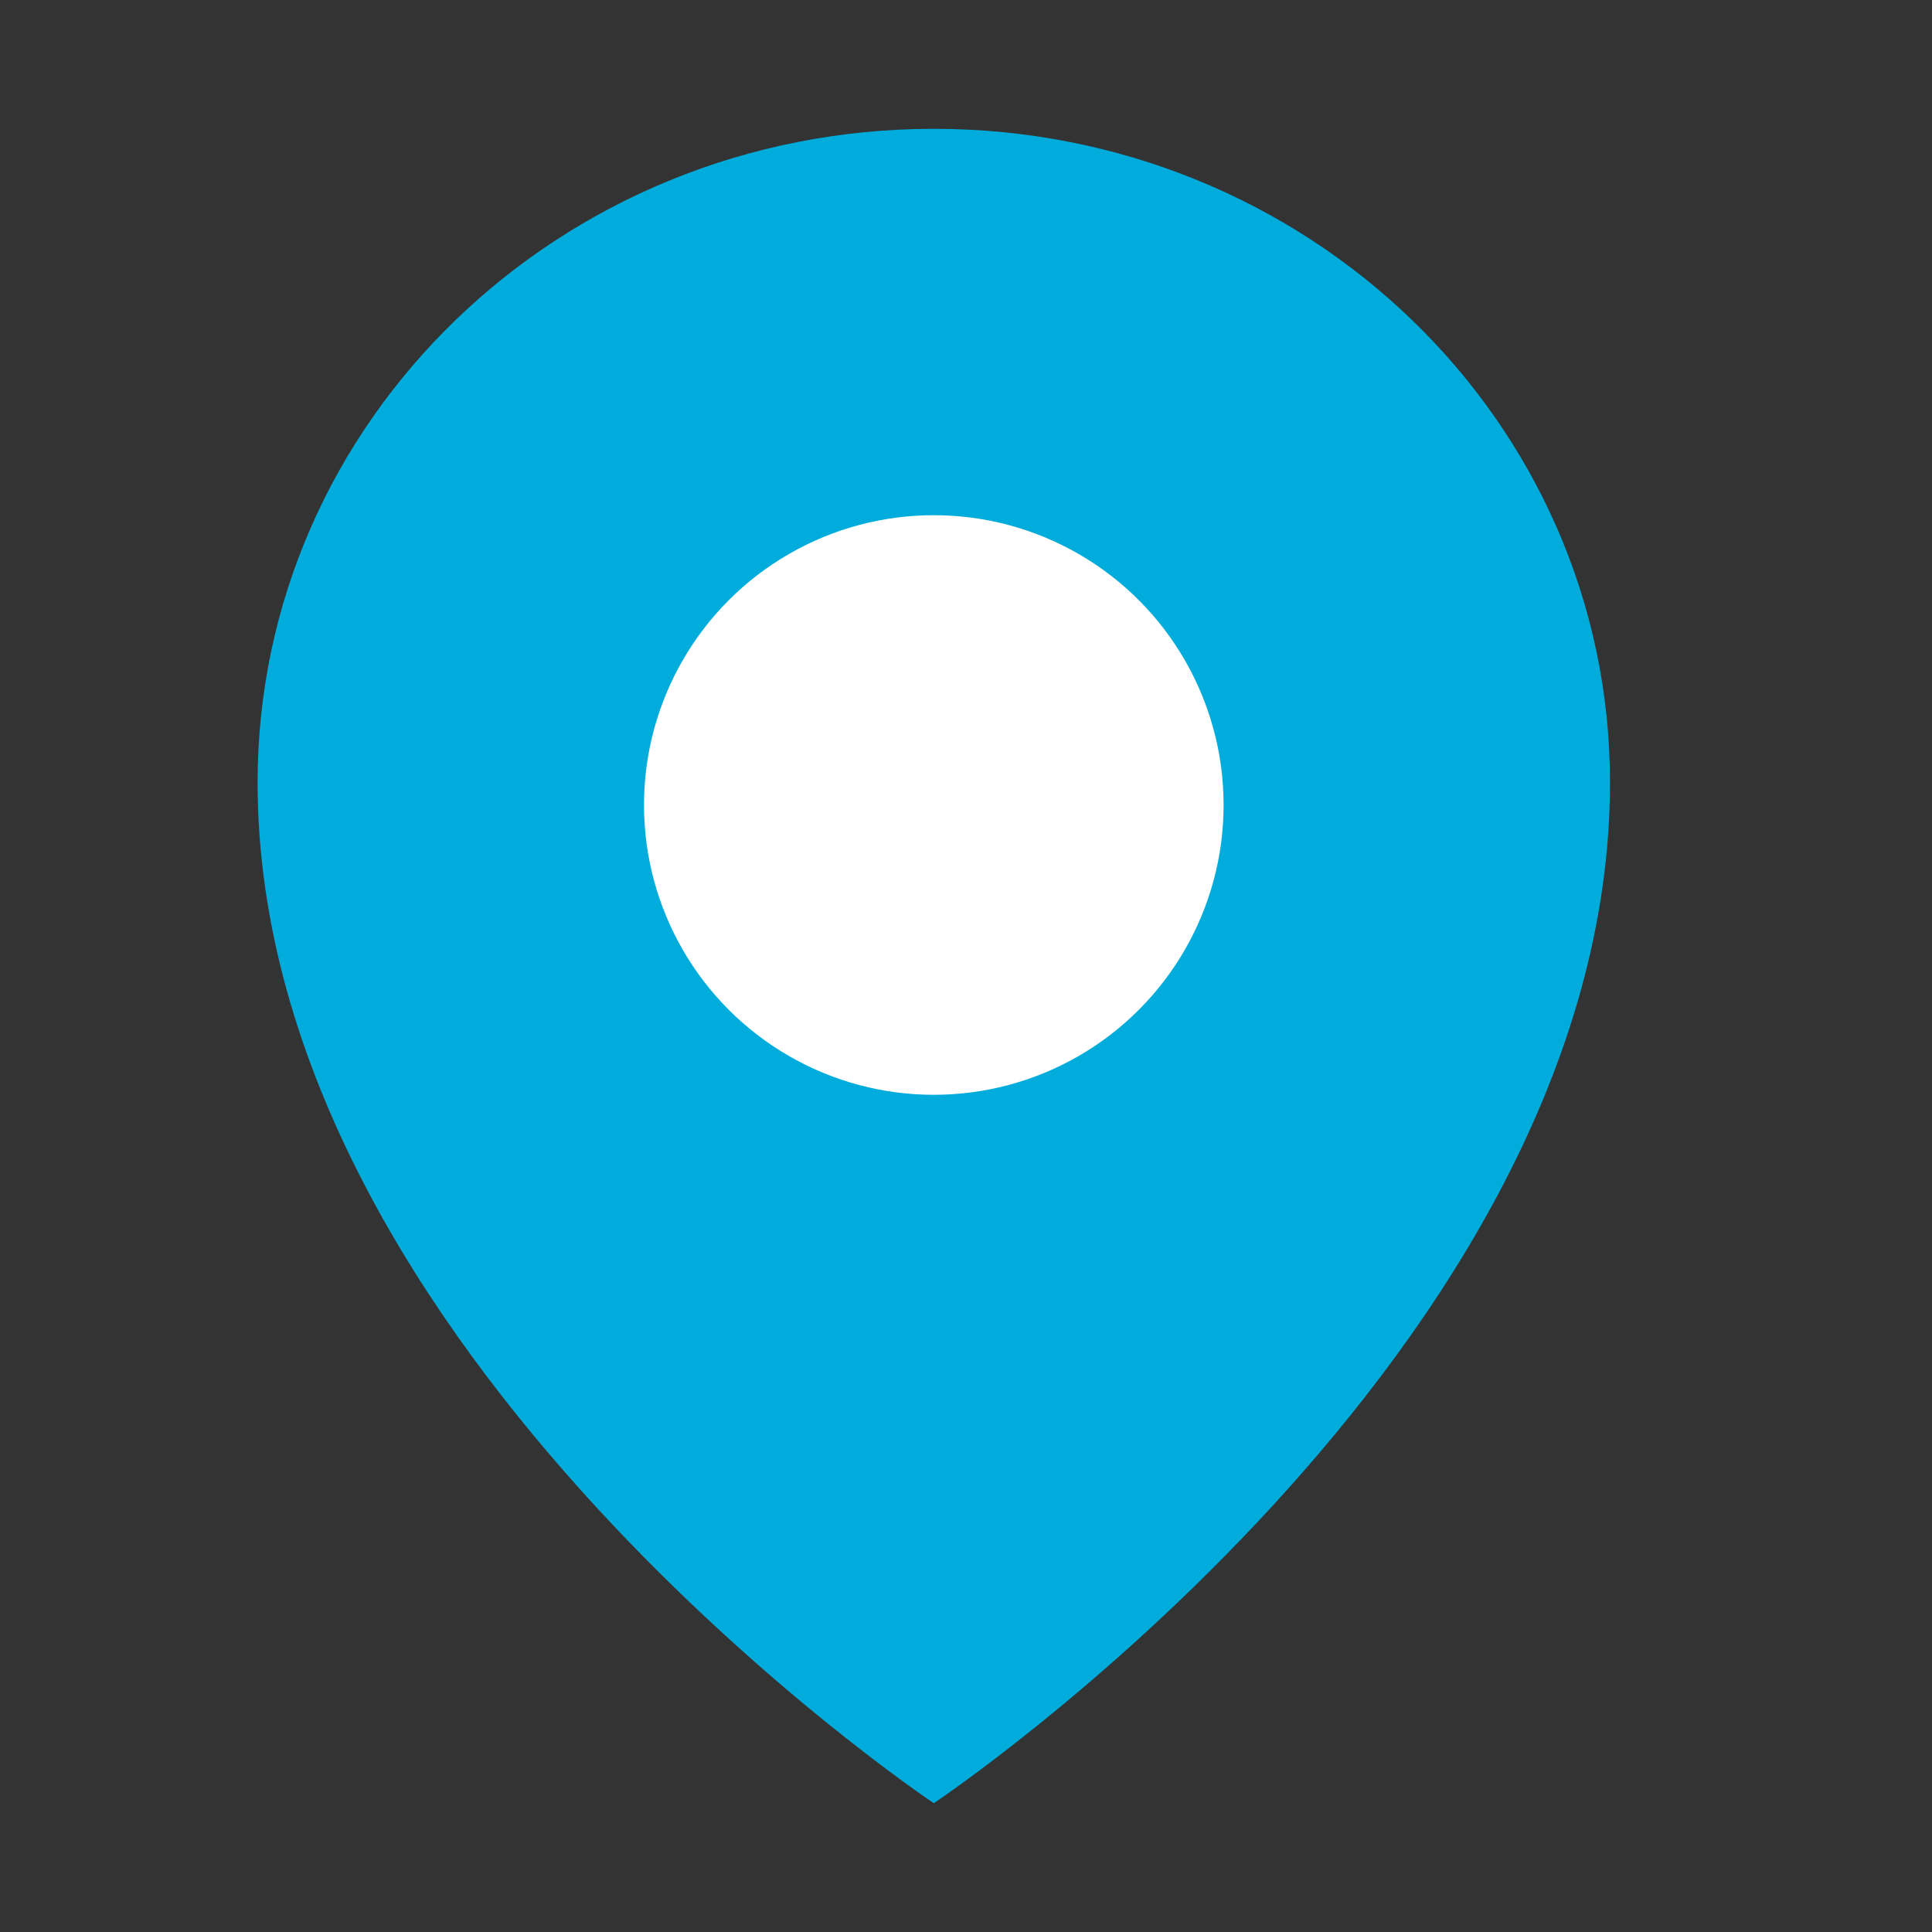 <svg width="30" height="30" viewBox="0 0 30 30" fill="none" xmlns="http://www.w3.org/2000/svg">
<rect x="0" y="0" width="30" height="30" fill="#333333" stroke="none"/>
<path fill-rule="evenodd" clip-rule="evenodd" d="M4 12.15C4 6.538 8.695 2 14.5 2C20.305 2 25 6.538 25 12.15C25 21 14.5 28 14.5 28C14.5 28 4 21 4 12.15Z" fill="#00ACDC"/>
<circle cx="14.5" cy="12.5" r="4.5" fill="white"/>
</svg>
